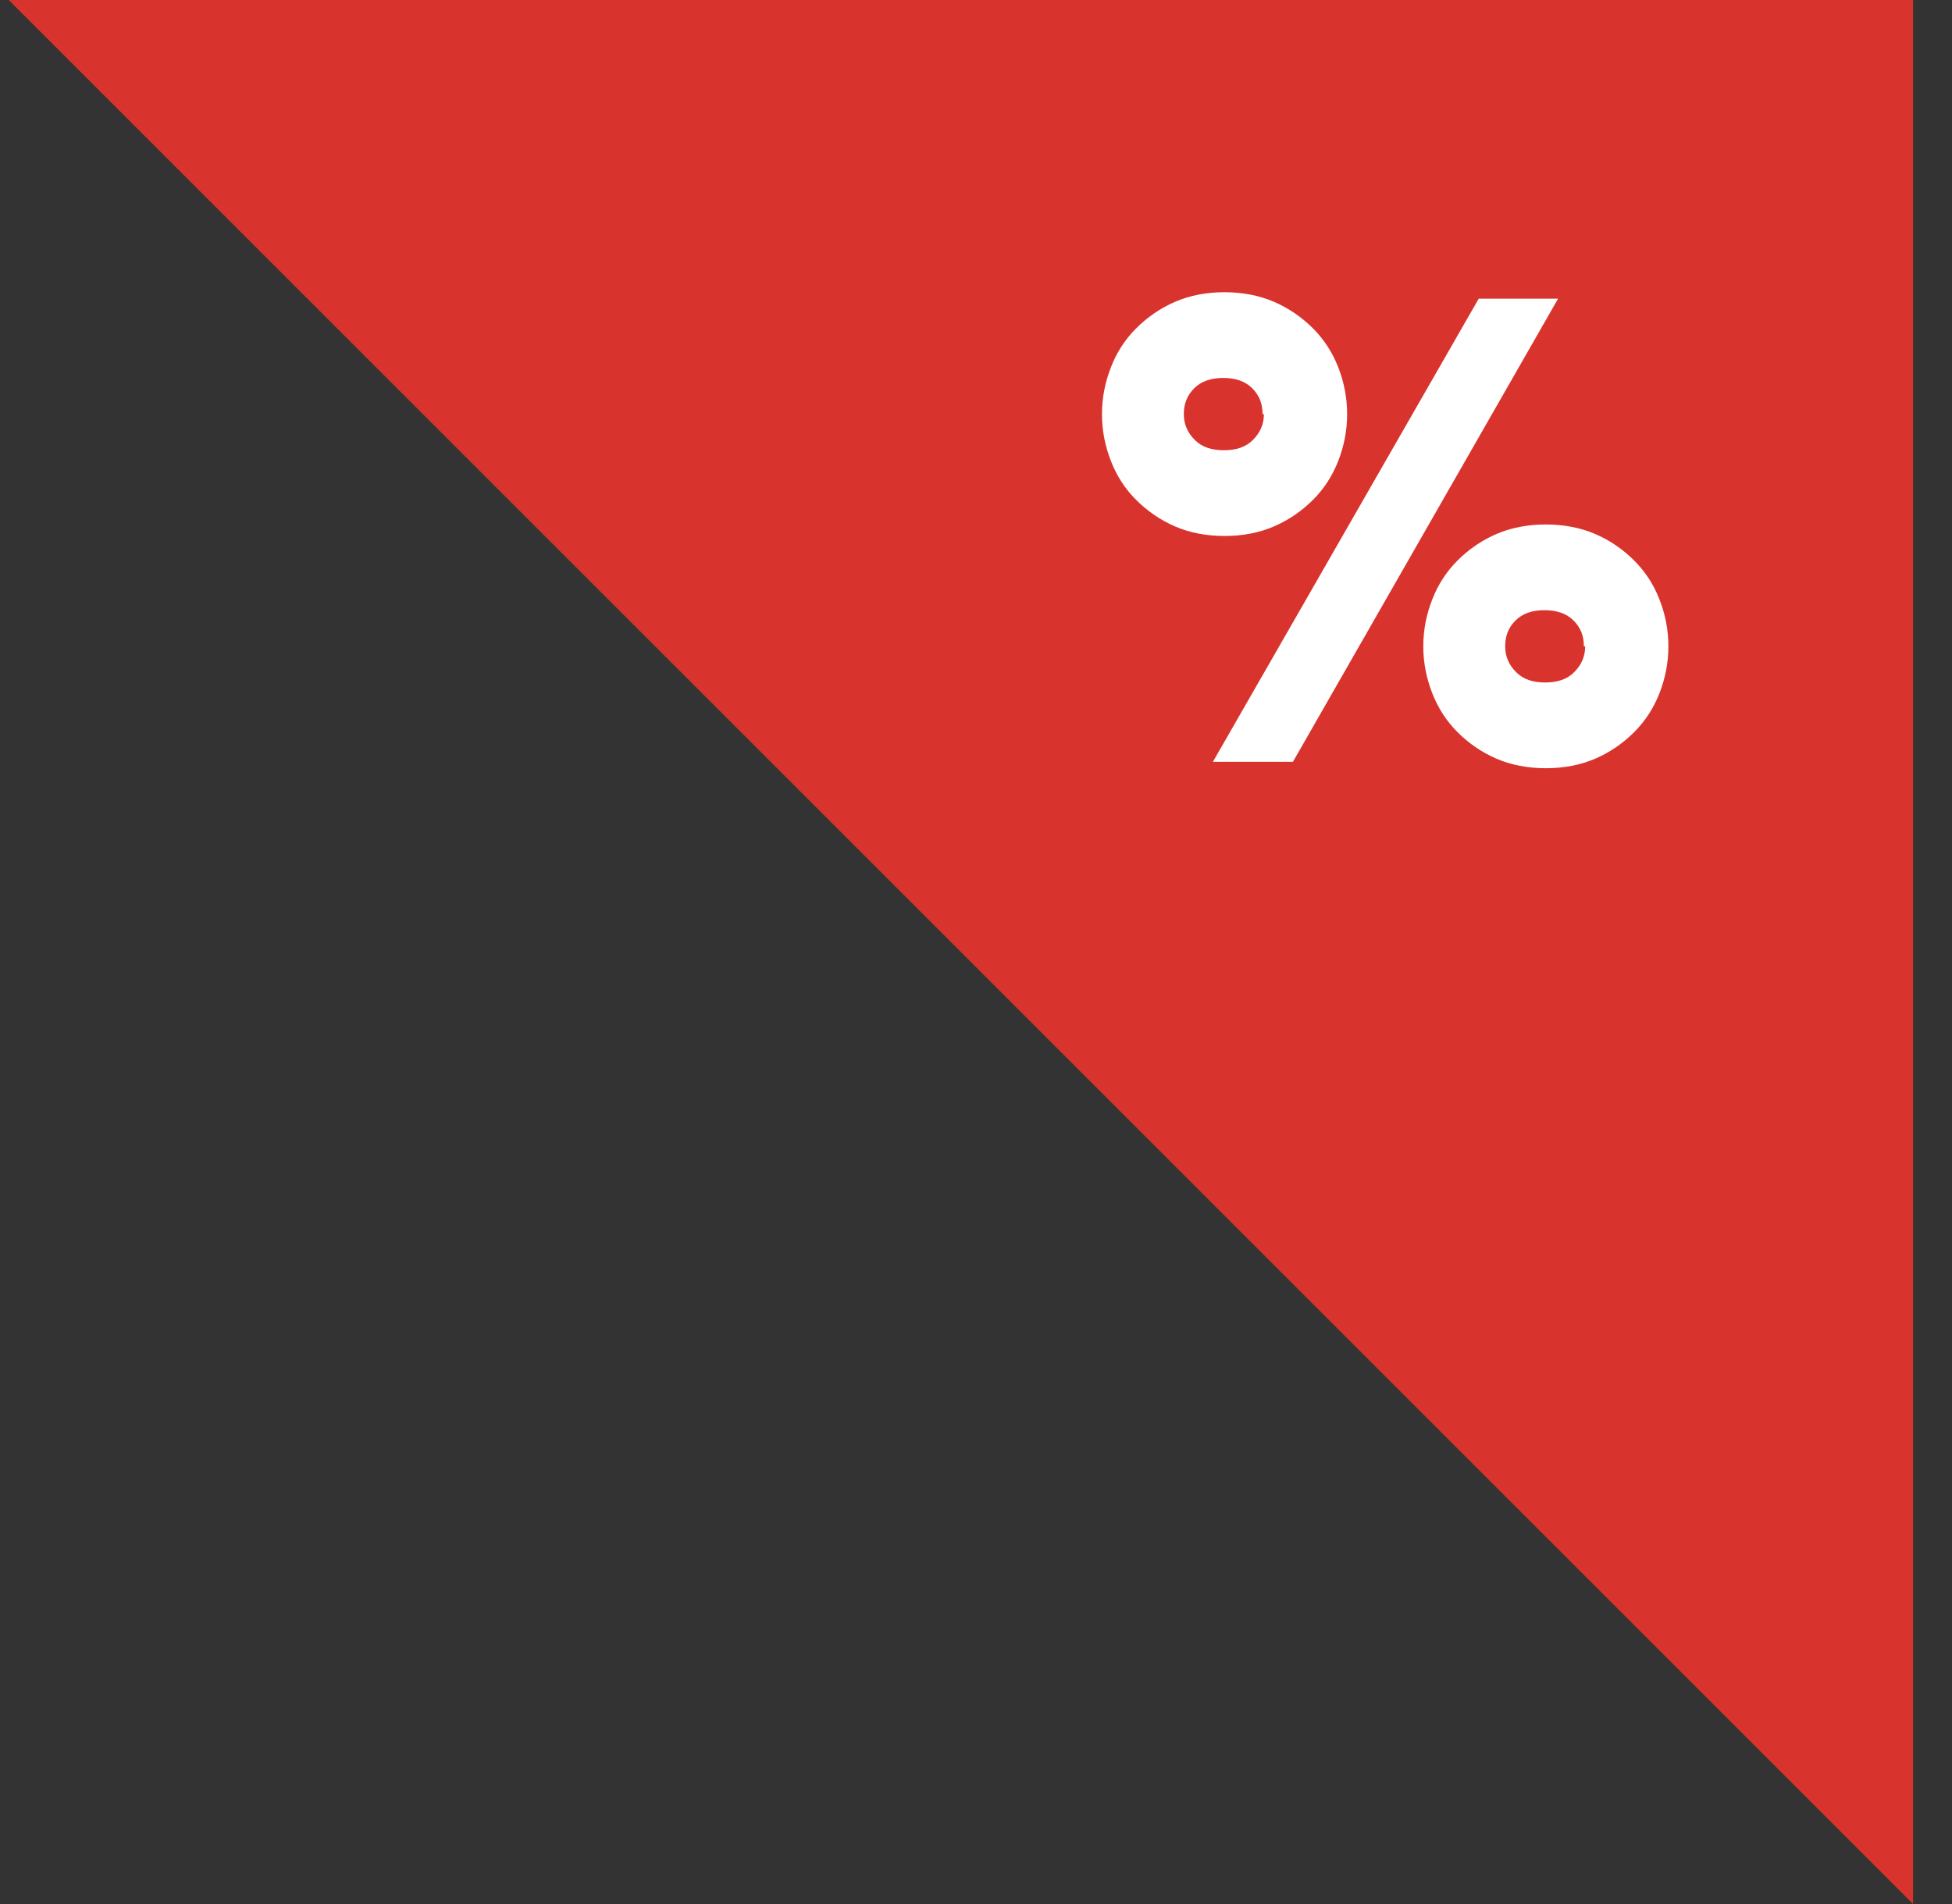 <?xml version="1.0" encoding="UTF-8" standalone="no"?><!DOCTYPE svg PUBLIC "-//W3C//DTD SVG 1.1//EN" "http://www.w3.org/Graphics/SVG/1.1/DTD/svg11.dtd"><svg width="100%" height="100%" viewBox="0 0 41 40" version="1.1" xmlns="http://www.w3.org/2000/svg" xmlns:xlink="http://www.w3.org/1999/xlink" xml:space="preserve" xmlns:serif="http://www.serif.com/" style="fill-rule:evenodd;clip-rule:evenodd;stroke-linejoin:round;stroke-miterlimit:1.414;"><rect x="0" y="0" width="41" height="40" fill="#333333" stroke="none"/><g><path d="M40.182,0l-40,0l40,40l0,-40Z" style="fill:#d9332d;"/><path d="M25.476,16.004l1.681,0l5.569,-9.729l-1.667,0l-5.583,9.729Zm2.819,-7.303c0,-0.354 -0.067,-0.68 -0.189,-0.991c-0.122,-0.312 -0.299,-0.582 -0.529,-0.813c-0.231,-0.23 -0.502,-0.419 -0.814,-0.555c-0.311,-0.135 -0.664,-0.203 -1.043,-0.203c-0.38,0 -0.733,0.068 -1.044,0.203c-0.311,0.136 -0.582,0.326 -0.812,0.556c-0.231,0.23 -0.407,0.501 -0.528,0.813c-0.122,0.312 -0.19,0.637 -0.19,0.99c0,0.352 0.068,0.677 0.19,0.989c0.121,0.311 0.297,0.582 0.528,0.812c0.23,0.23 0.501,0.42 0.812,0.555c0.311,0.136 0.664,0.203 1.044,0.203c0.379,0 0.732,-0.067 1.043,-0.203c0.312,-0.135 0.583,-0.325 0.814,-0.555c0.23,-0.23 0.407,-0.501 0.529,-0.812c0.122,-0.312 0.189,-0.637 0.189,-0.989Zm-1.748,0c0,0.216 -0.082,0.393 -0.231,0.542c-0.149,0.149 -0.352,0.216 -0.61,0.216c-0.258,0 -0.461,-0.067 -0.61,-0.216c-0.149,-0.149 -0.231,-0.326 -0.231,-0.542c0,-0.217 0.068,-0.393 0.217,-0.543c0.15,-0.15 0.353,-0.218 0.61,-0.218c0.258,0 0.461,0.068 0.611,0.217c0.149,0.15 0.216,0.326 0.216,0.544l0.028,0Zm8.496,4.877c0,-0.353 -0.067,-0.678 -0.189,-0.989c-0.122,-0.312 -0.299,-0.583 -0.529,-0.813c-0.23,-0.23 -0.501,-0.42 -0.813,-0.555c-0.312,-0.135 -0.664,-0.203 -1.044,-0.203c-0.379,0 -0.731,0.068 -1.043,0.203c-0.311,0.135 -0.582,0.325 -0.812,0.555c-0.23,0.23 -0.406,0.501 -0.528,0.813c-0.122,0.311 -0.19,0.636 -0.19,0.989c0,0.352 0.068,0.677 0.19,0.989c0.122,0.312 0.298,0.583 0.528,0.813c0.23,0.231 0.501,0.42 0.812,0.556c0.312,0.135 0.664,0.203 1.043,0.203c0.38,0 0.732,-0.068 1.044,-0.203c0.312,-0.136 0.583,-0.325 0.813,-0.556c0.23,-0.23 0.407,-0.501 0.529,-0.813c0.122,-0.312 0.189,-0.637 0.189,-0.989Zm-1.748,0c0,0.217 -0.081,0.393 -0.23,0.542c-0.149,0.151 -0.353,0.218 -0.61,0.218c-0.258,0 -0.461,-0.067 -0.61,-0.217c-0.149,-0.149 -0.23,-0.325 -0.23,-0.542c0,-0.218 0.067,-0.394 0.216,-0.543c0.15,-0.149 0.353,-0.217 0.61,-0.217c0.258,0 0.461,0.068 0.61,0.217c0.149,0.149 0.217,0.325 0.217,0.543l0.027,-0.001Z" style="fill:#fff;fill-rule:nonzero;"/></g></svg>